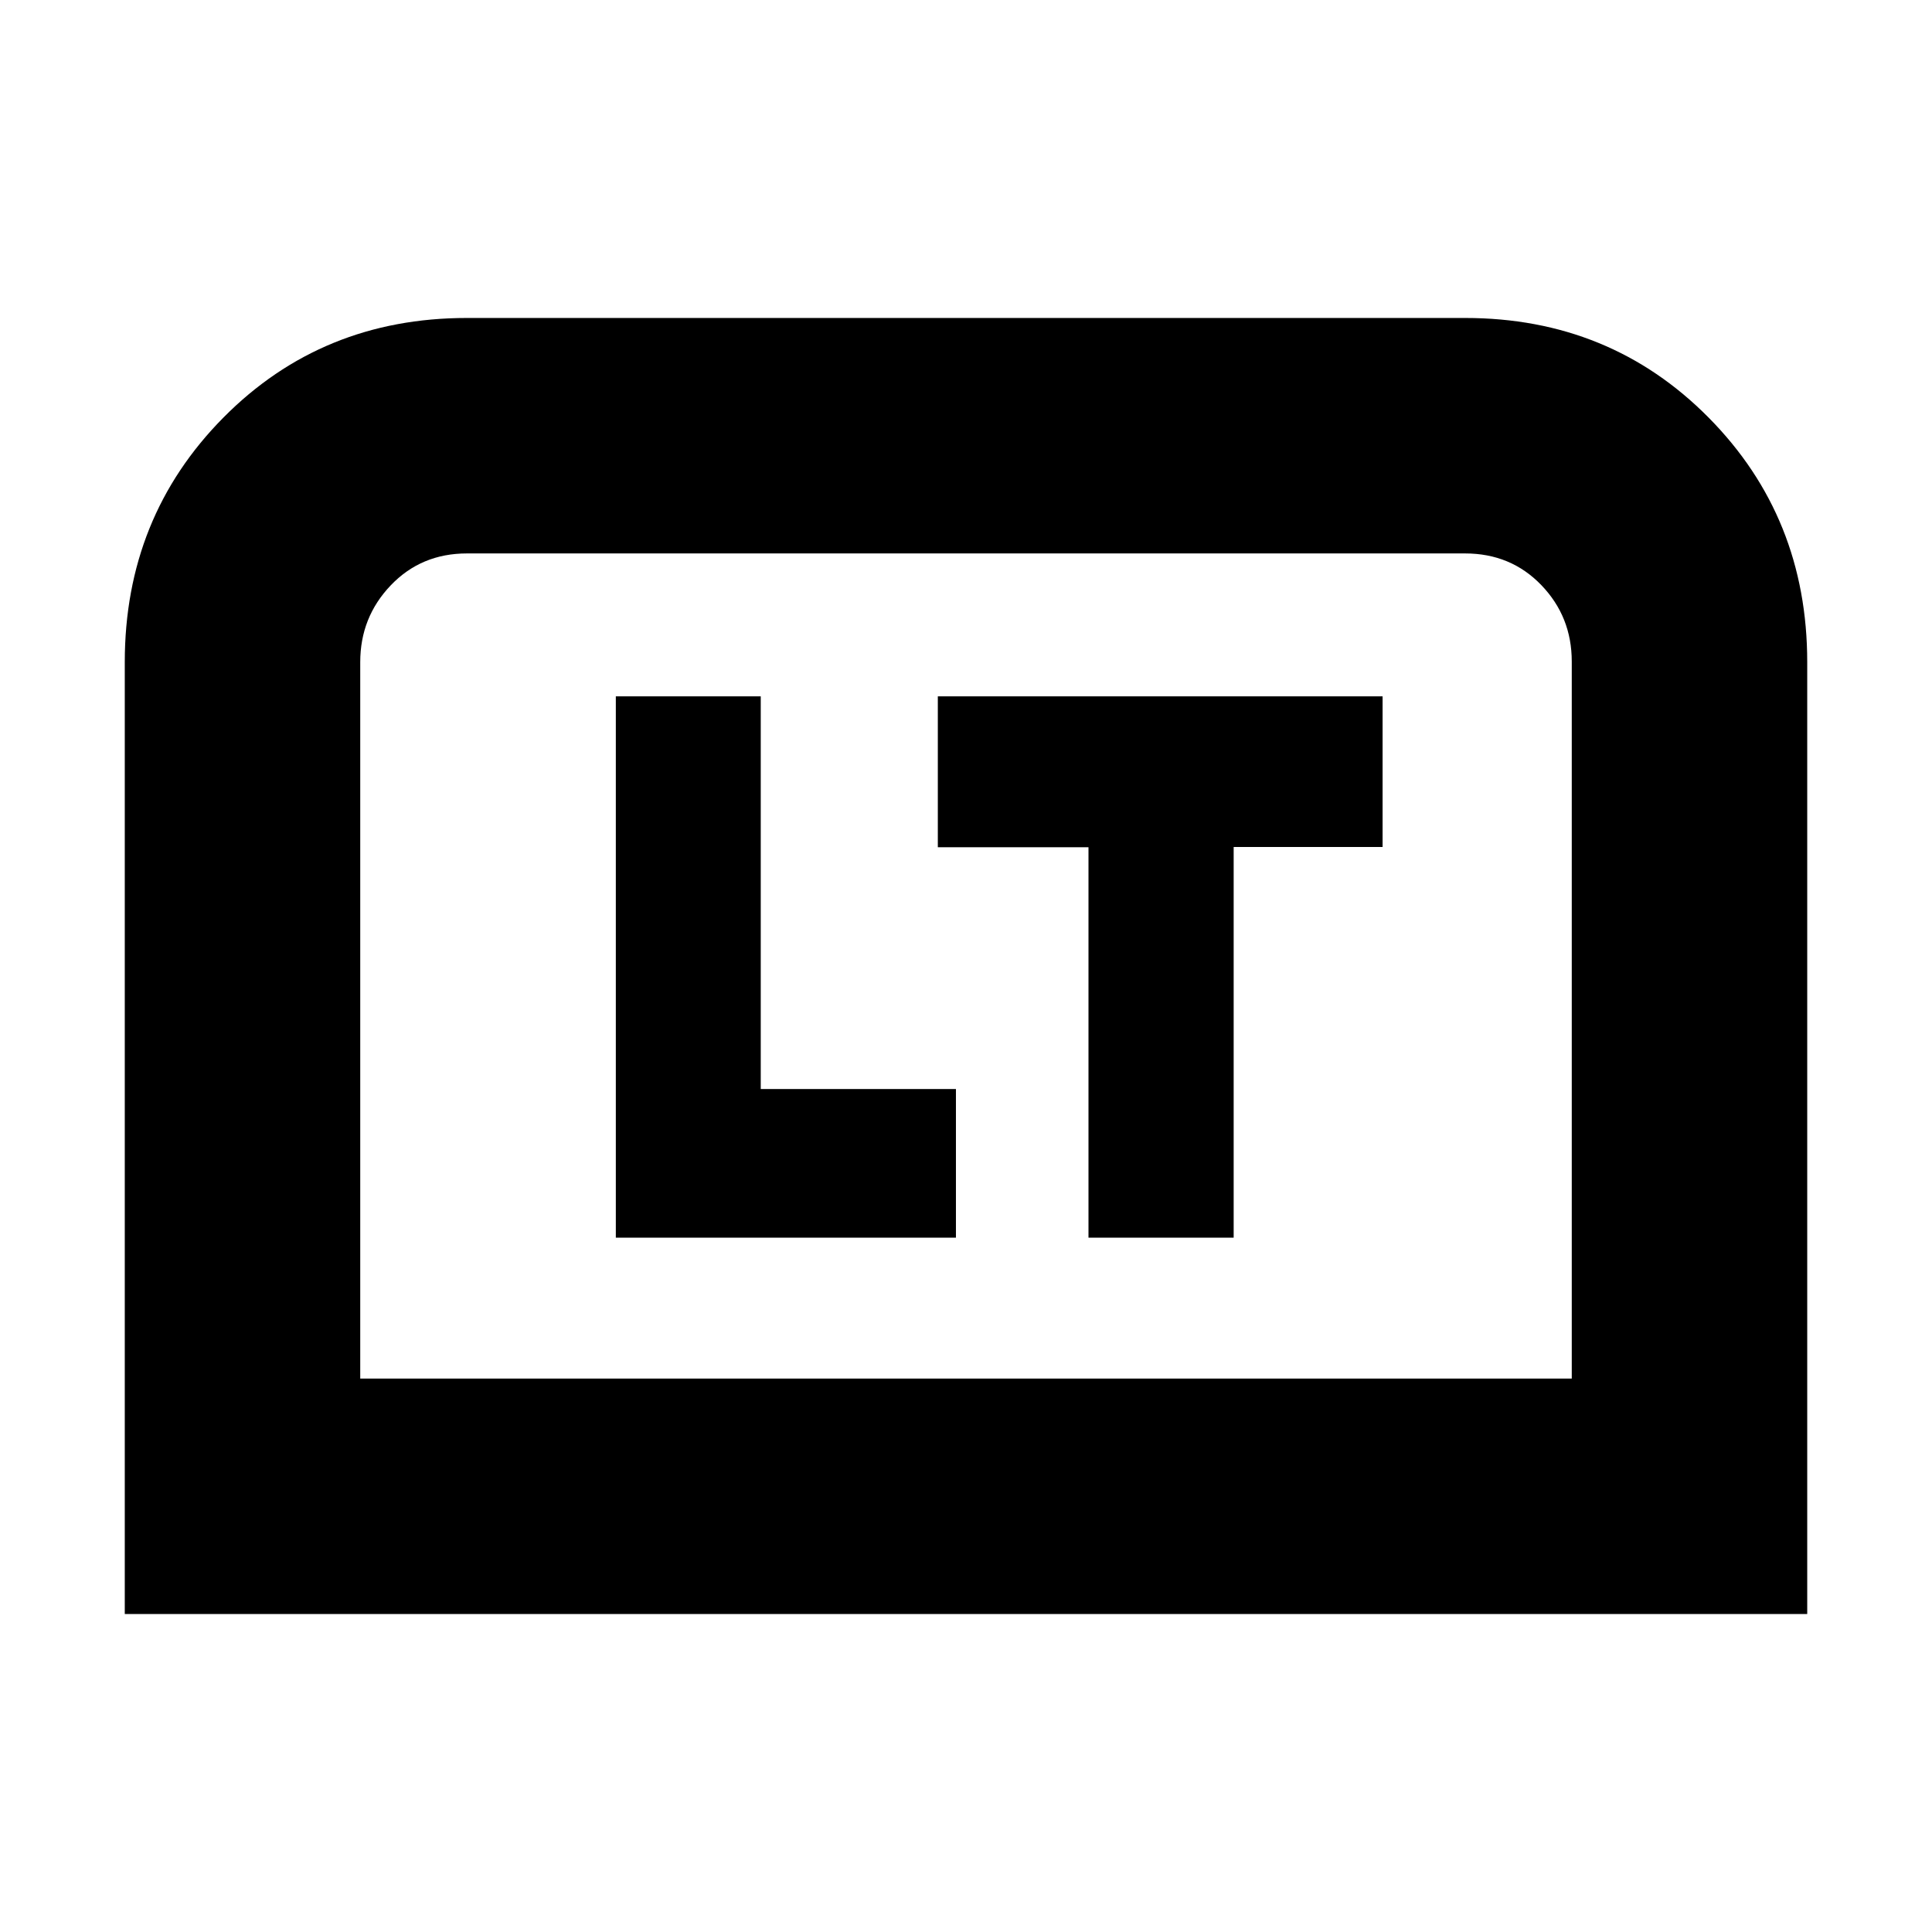 <svg xmlns="http://www.w3.org/2000/svg" height="20" viewBox="0 -960 960 960" width="20"><path d="M306-345h169v-73.86h-96.99V-614H306v269Zm234.86 0H613v-194.14h74V-614H466v75h74.86v194ZM62-158v-473q0-72 49-121.5T232-802h496q72 0 121 49.5T898-631v473H62Zm117-117h602v-356.28q0-22.3-15.15-38.01Q750.7-685 728-685H232q-22.7 0-37.85 15.86Q179-653.27 179-631v356Zm0 0h602-602Z"/></svg>